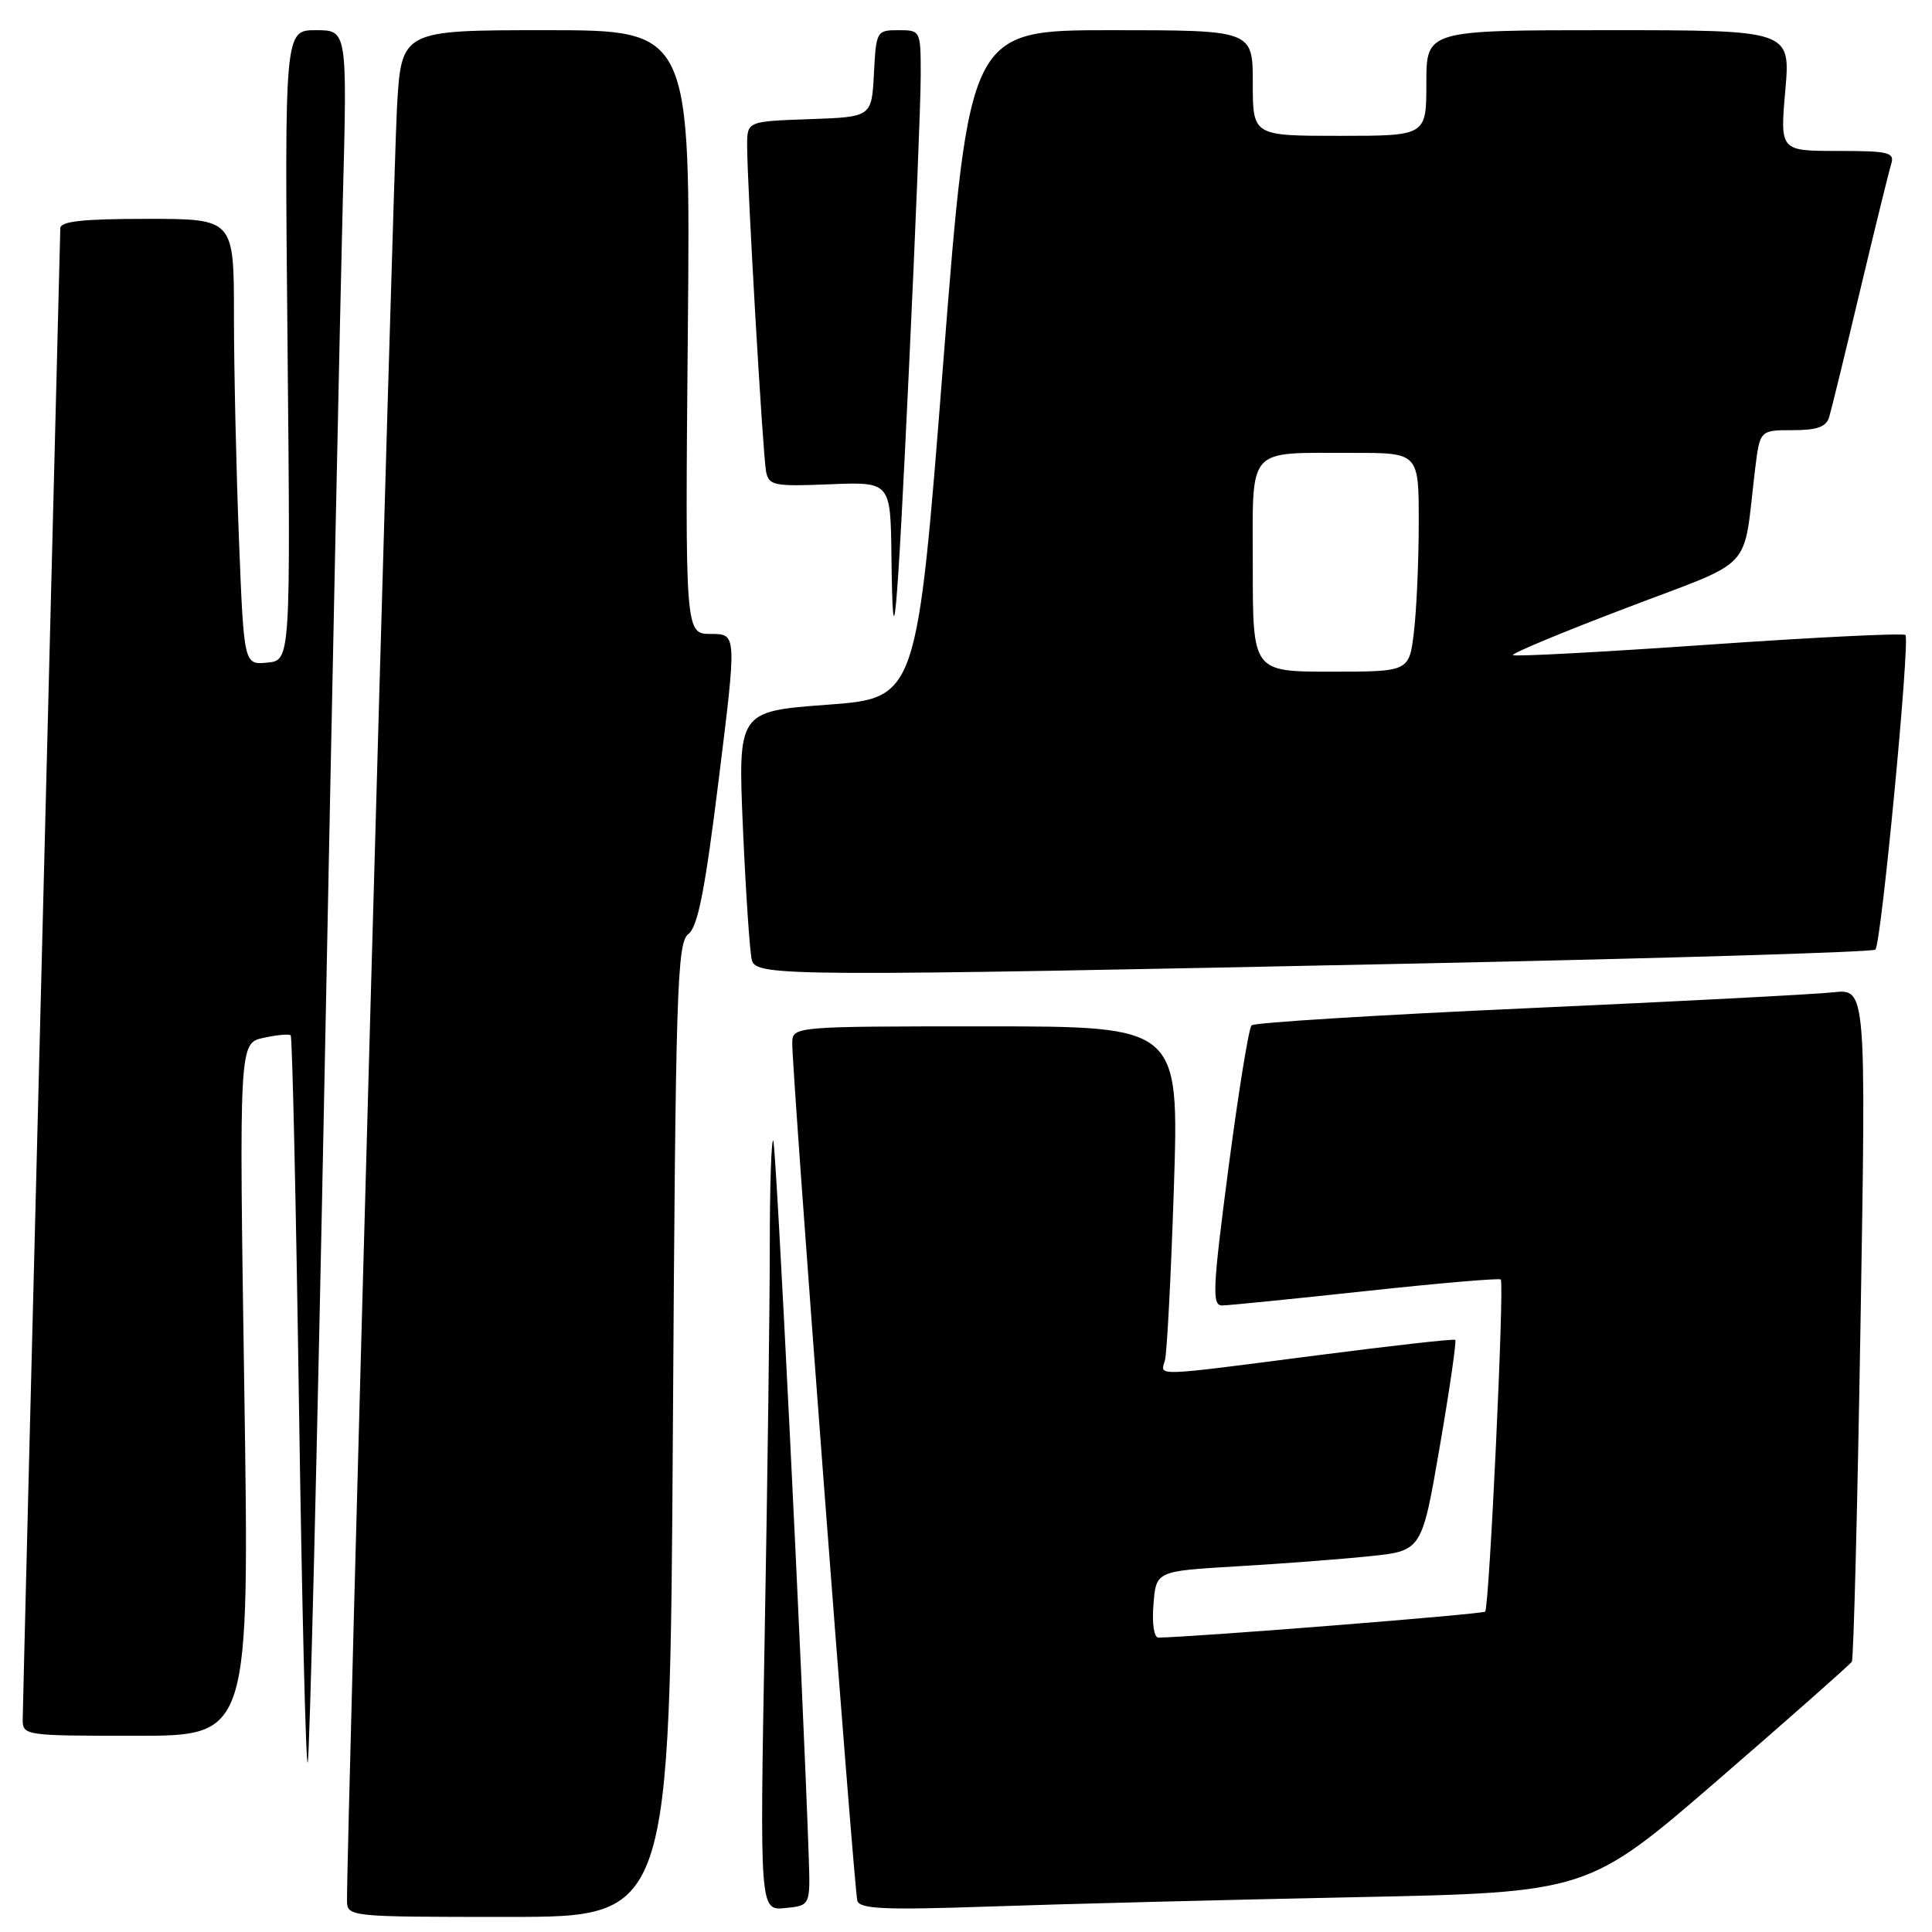 <?xml version="1.0" encoding="UTF-8" standalone="no"?>
<!DOCTYPE svg PUBLIC "-//W3C//DTD SVG 1.1//EN" "http://www.w3.org/Graphics/SVG/1.1/DTD/svg11.dtd" >
<svg xmlns="http://www.w3.org/2000/svg" xmlns:xlink="http://www.w3.org/1999/xlink" version="1.1" viewBox="0 0 256 256">
 <g >
 <path fill="currentColor"
d=" M 89.16 189.52 C 89.52 131.04 89.71 124.93 91.21 123.77 C 92.47 122.80 93.42 117.96 95.24 103.25 C 97.63 84.00 97.63 84.00 94.20 84.00 C 90.78 84.00 90.78 84.00 91.14 44.00 C 91.51 4.00 91.51 4.00 72.35 4.00 C 53.19 4.00 53.19 4.00 52.60 14.25 C 52.11 22.76 45.93 244.69 45.98 251.75 C 46.00 254.00 46.00 254.00 67.38 254.00 C 88.76 254.00 88.76 254.00 89.16 189.52 Z  M 107.16 246.00 C 106.36 222.57 102.84 151.51 102.46 151.13 C 102.21 150.87 102.00 157.15 102.00 165.08 C 102.00 173.01 101.70 196.07 101.33 216.33 C 100.67 253.15 100.67 253.15 104.03 252.83 C 107.38 252.50 107.38 252.50 107.16 246.00 Z  M 179.45 251.39 C 210.40 250.76 210.40 250.76 227.69 235.81 C 237.19 227.59 245.15 220.55 245.38 220.18 C 245.61 219.81 246.13 199.59 246.53 175.25 C 247.27 131.00 247.27 131.00 242.89 131.49 C 240.47 131.75 222.30 132.70 202.50 133.59 C 182.70 134.48 166.20 135.50 165.84 135.86 C 165.47 136.21 164.10 144.71 162.78 154.75 C 160.67 170.88 160.58 173.00 161.95 172.98 C 162.80 172.97 171.38 172.11 181.00 171.07 C 190.62 170.03 198.66 169.34 198.86 169.54 C 199.36 170.03 197.34 213.00 196.79 213.55 C 196.44 213.89 158.37 216.92 153.49 216.99 C 152.91 216.99 152.63 215.12 152.84 212.59 C 153.19 208.18 153.19 208.18 163.84 207.55 C 169.70 207.21 177.63 206.61 181.45 206.21 C 188.40 205.50 188.40 205.50 190.78 191.66 C 192.09 184.05 193.01 177.70 192.83 177.54 C 192.65 177.38 184.40 178.31 174.50 179.59 C 152.53 182.43 153.75 182.39 154.36 180.25 C 154.63 179.29 155.17 168.94 155.55 157.25 C 156.23 136.00 156.23 136.00 130.62 136.00 C 105.00 136.00 105.00 136.00 104.98 138.25 C 104.94 142.12 113.17 250.43 113.60 251.86 C 113.94 252.96 117.22 253.10 131.26 252.62 C 140.74 252.29 162.43 251.74 179.45 251.39 Z  M 43.03 141.30 C 44.02 90.81 45.10 39.26 45.42 26.75 C 46.02 4.00 46.02 4.00 41.86 4.00 C 37.70 4.00 37.70 4.00 38.10 45.75 C 38.50 87.50 38.50 87.50 35.41 87.80 C 32.32 88.10 32.32 88.10 31.66 71.39 C 31.30 62.20 31.00 48.90 31.00 41.84 C 31.00 29.00 31.00 29.00 19.50 29.00 C 10.97 29.00 8.00 29.32 7.99 30.25 C 7.98 30.94 6.86 75.15 5.50 128.50 C 4.14 181.85 3.02 226.51 3.01 227.75 C 3.00 229.98 3.11 230.00 18.03 230.00 C 33.06 230.00 33.06 230.00 32.37 184.11 C 31.68 138.23 31.68 138.23 34.91 137.52 C 36.69 137.13 38.31 136.98 38.52 137.19 C 38.73 137.40 39.22 159.27 39.61 185.79 C 40.00 212.32 40.52 233.81 40.77 233.56 C 41.02 233.31 42.04 191.79 43.03 141.30 Z  M 189.21 127.64 C 221.51 126.96 248.19 126.15 248.50 125.83 C 249.28 125.06 253.12 84.78 252.48 84.14 C 252.20 83.87 240.47 84.44 226.42 85.42 C 212.36 86.40 200.69 87.02 200.47 86.81 C 200.26 86.59 207.01 83.78 215.48 80.56 C 232.81 73.95 230.89 76.02 232.55 62.25 C 233.19 57.00 233.19 57.00 237.53 57.00 C 240.79 57.00 241.99 56.57 242.38 55.25 C 242.67 54.29 244.51 46.75 246.47 38.50 C 248.44 30.25 250.29 22.71 250.59 21.75 C 251.08 20.19 250.31 20.00 243.50 20.00 C 235.86 20.00 235.86 20.00 236.56 12.00 C 237.26 4.00 237.26 4.00 213.13 4.00 C 189.00 4.00 189.00 4.00 189.00 11.00 C 189.00 18.00 189.00 18.00 177.50 18.00 C 166.00 18.00 166.00 18.00 166.00 11.00 C 166.00 4.00 166.00 4.00 147.22 4.00 C 128.44 4.00 128.44 4.00 124.97 48.25 C 121.50 92.50 121.50 92.50 109.64 93.38 C 97.77 94.26 97.77 94.26 98.45 109.88 C 98.83 118.47 99.36 126.29 99.63 127.25 C 100.25 129.39 104.44 129.41 189.21 127.64 Z  M 120.47 48.26 C 121.31 30.52 122.00 13.31 122.00 10.01 C 122.00 4.02 121.99 4.00 119.05 4.00 C 116.16 4.00 116.09 4.12 115.80 9.75 C 115.50 15.50 115.50 15.50 107.25 15.79 C 99.00 16.08 99.00 16.08 99.00 19.28 C 99.00 24.48 101.08 60.32 101.51 62.50 C 101.88 64.34 102.57 64.47 109.95 64.17 C 118.00 63.85 118.00 63.85 118.12 73.67 C 118.30 88.88 118.82 83.23 120.47 48.26 Z  M 166.00 75.12 C 166.00 58.89 164.99 60.04 179.25 60.01 C 188.00 60.00 188.00 60.00 187.99 69.25 C 187.99 74.34 187.70 80.86 187.35 83.75 C 186.72 89.00 186.72 89.00 176.36 89.00 C 166.00 89.00 166.00 89.00 166.00 75.12 Z "/>
</g>
</svg>